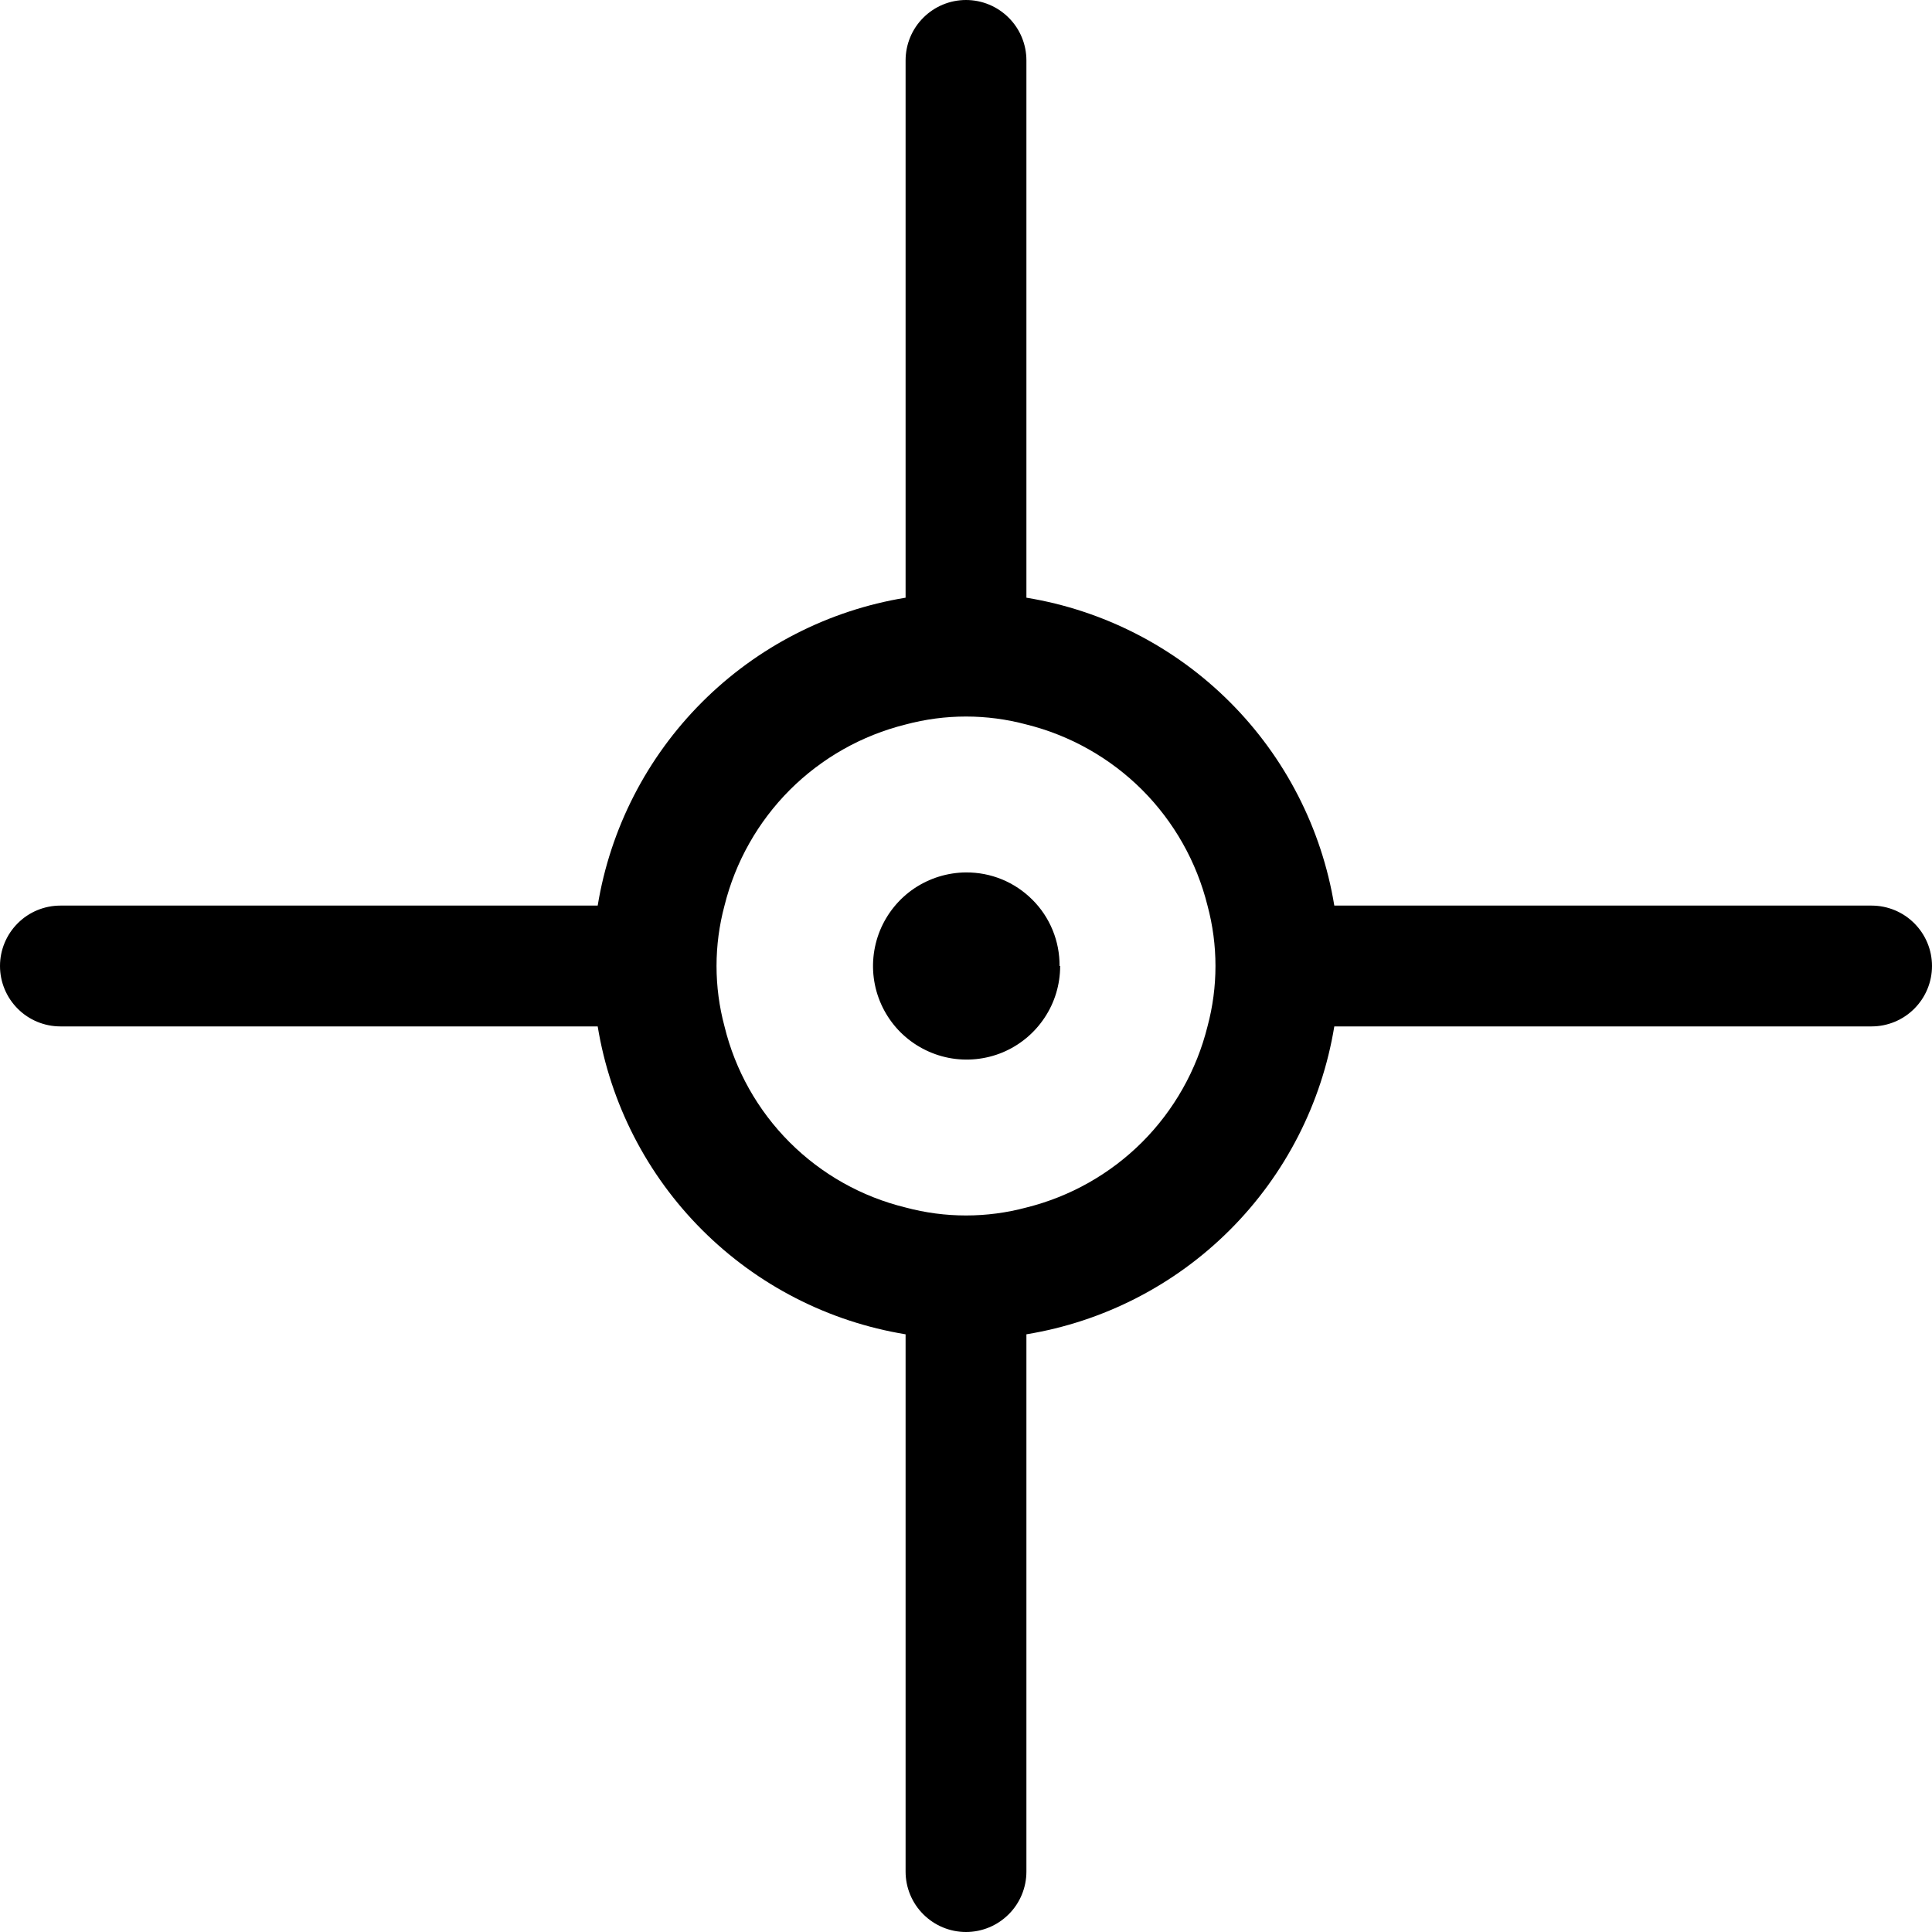 <svg width="30" height="30" viewBox="0 0 30 30" fill="none" xmlns="http://www.w3.org/2000/svg">
<g clip-path="url(#clip0)">
<path d="M29.062 14.062H20.719C20.523 12.865 19.956 11.76 19.098 10.902C18.24 10.044 17.135 9.477 15.938 9.281V0.938C15.938 0.689 15.839 0.45 15.663 0.275C15.487 0.099 15.249 0 15 0C14.751 0 14.513 0.099 14.337 0.275C14.161 0.45 14.062 0.689 14.062 0.938V9.281C12.865 9.477 11.76 10.044 10.902 10.902C10.044 11.76 9.477 12.865 9.281 14.062H0.938C0.689 14.062 0.45 14.161 0.275 14.337C0.099 14.513 0 14.751 0 15C0 15.249 0.099 15.487 0.275 15.663C0.45 15.839 0.689 15.938 0.938 15.938H9.281C9.477 17.135 10.044 18.24 10.902 19.098C11.76 19.956 12.865 20.523 14.062 20.719V29.062C14.062 29.311 14.161 29.55 14.337 29.725C14.513 29.901 14.751 30 15 30C15.249 30 15.487 29.901 15.663 29.725C15.839 29.55 15.938 29.311 15.938 29.062V20.719C17.135 20.523 18.24 19.956 19.098 19.098C19.956 18.24 20.523 17.135 20.719 15.938H29.062C29.311 15.938 29.55 15.839 29.725 15.663C29.901 15.487 30 15.249 30 15C30 14.751 29.901 14.513 29.725 14.337C29.55 14.161 29.311 14.062 29.062 14.062ZM18.75 15.938C18.581 16.618 18.23 17.239 17.735 17.735C17.239 18.23 16.618 18.581 15.938 18.75C15.323 18.915 14.677 18.915 14.062 18.75C13.381 18.584 12.758 18.234 12.262 17.738C11.766 17.242 11.416 16.619 11.25 15.938C11.085 15.323 11.085 14.677 11.25 14.062C11.419 13.382 11.77 12.761 12.265 12.265C12.761 11.77 13.382 11.419 14.062 11.25C14.677 11.085 15.323 11.085 15.938 11.25C16.618 11.419 17.239 11.77 17.735 12.265C18.23 12.761 18.581 13.382 18.75 14.062C18.915 14.677 18.915 15.323 18.75 15.938ZM16.462 15C16.462 15.287 16.378 15.568 16.218 15.806C16.059 16.045 15.833 16.231 15.568 16.342C15.303 16.452 15.011 16.481 14.729 16.426C14.448 16.37 14.189 16.233 13.985 16.031C13.782 15.829 13.642 15.57 13.585 15.289C13.528 15.008 13.556 14.716 13.664 14.45C13.773 14.185 13.957 13.957 14.195 13.796C14.433 13.636 14.713 13.549 15 13.547C15.191 13.546 15.381 13.582 15.558 13.655C15.734 13.727 15.895 13.835 16.03 13.97C16.166 14.105 16.273 14.266 16.345 14.442C16.418 14.619 16.454 14.809 16.453 15H16.462Z" fill="black"/>
</g>
<defs>
<clipPath id="clip0">
<rect width="30" height="30" fill="white"/>
</clipPath>
</defs>
</svg>
